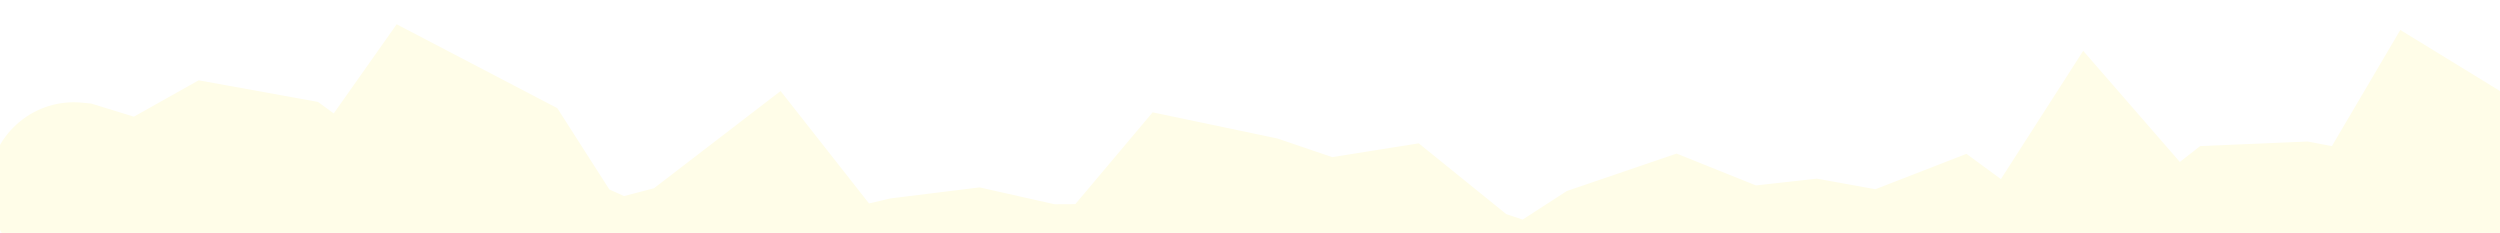 <svg width="440" height="41" viewBox="0 0 440 41" fill="none" xmlns="http://www.w3.org/2000/svg">
<g filter="url(#filter0_d_1018_4787)">
<path d="M14.463 14.072C6.219 13.263 -1.12 19.292 -1.928 27.537C-2.737 35.782 3.292 43.12 11.537 43.928L14.463 14.072ZM13.1 29.01L17.512 14.673L16.067 14.229L14.563 14.081L13.1 29.01ZM25.3 32.765L20.888 47.101L27.037 48.993L32.646 45.843L25.3 32.765ZM37.6 25.856L40.273 11.096L34.961 10.134L30.254 12.778L37.6 25.856ZM49.9 28.083L58.747 15.97L55.964 13.937L52.573 13.323L49.9 28.083ZM62.2 37.066L53.353 49.18L65.663 58.17L74.454 45.717L62.2 37.066ZM74.5 19.643L81.443 6.346L69.813 0.273L62.246 10.992L74.5 19.643ZM87.602 26.485L100.234 18.395L98.082 15.035L94.545 13.188L87.602 26.485ZM97.016 41.184L84.384 49.273L86.786 53.025L90.847 54.857L97.016 41.184ZM108.483 46.358L102.314 60.03L107.138 62.207L112.26 60.874L108.483 46.358ZM121.813 42.889L125.59 57.406L128.535 56.639L130.949 54.786L121.813 42.889ZM134.76 32.948L146.55 23.674L137.384 12.021L125.624 21.051L134.76 32.948ZM147.06 48.586L135.269 57.859L141.174 65.367L150.475 63.192L147.06 48.586ZM159.36 45.71L157.517 30.823L156.723 30.922L155.944 31.104L159.36 45.71ZM171.66 44.188L174.954 29.554L172.407 28.981L169.817 29.301L171.66 44.188ZM183.96 46.956L180.665 61.59L182.328 61.964L184.032 61.956L183.96 46.956ZM196.26 46.897L196.332 61.897L203.266 61.863L207.733 56.559L196.26 46.897ZM208.56 32.292L211.636 17.611L202.861 15.772L197.086 22.629L208.56 32.292ZM220.86 34.869L225.691 20.669L224.828 20.375L223.936 20.188L220.86 34.869ZM233.16 39.054L228.328 53.255L231.849 54.453L235.523 53.867L233.16 39.054ZM245.46 37.092L254.891 25.428L249.695 21.227L243.096 22.279L245.46 37.092ZM257.76 47.038L248.328 58.702L250.427 60.398L252.985 61.257L257.76 47.038ZM270.06 51.167L265.285 65.387L272.134 67.687L278.202 63.765L270.06 51.167ZM282.36 43.217L277.519 29.019L275.769 29.616L274.217 30.619L282.36 43.217ZM294.66 39.024L300.247 25.103L295.084 23.031L289.819 24.826L294.66 39.024ZM306.96 43.96L301.372 57.881L304.87 59.285L308.617 58.868L306.96 43.96ZM319.26 42.593L321.929 27.832L319.776 27.443L317.603 27.685L319.26 42.593ZM331.56 44.817L328.891 59.578L333.051 60.33L336.991 58.799L331.56 44.817ZM343.859 40.039L352.734 27.946L346.099 23.076L338.428 26.057L343.859 40.039ZM356.159 49.065L347.285 61.158L360.16 70.607L368.785 57.165L356.159 49.065ZM368.459 29.894L379.778 20.051L366.643 4.947L355.834 21.794L368.459 29.894ZM381.66 45.073L370.342 54.916L379.67 65.643L390.882 56.904L381.66 45.073ZM392.67 36.492L392.036 21.505L387.237 21.708L383.449 24.661L392.67 36.492ZM405.059 35.967L407.895 21.238L406.175 20.907L404.425 20.981L405.059 35.967ZM417.963 38.452L415.128 53.181L425.518 55.182L430.888 46.065L417.963 38.452ZM427.632 22.036L435.468 9.246L422.453 1.273L414.708 14.424L427.632 22.036ZM431.165 41.791C438.229 46.118 447.464 43.9 451.791 36.835C456.118 29.771 453.9 20.537 446.835 16.209L431.165 41.791ZM13 29L11.537 43.928L11.636 43.938L13.1 29.01L14.563 14.081L14.463 14.072L13 29ZM13.1 29.01L8.687 43.346L20.888 47.101L25.3 32.765L29.712 18.428L17.512 14.673L13.1 29.01ZM25.3 32.765L32.646 45.843L44.946 38.934L37.6 25.856L30.254 12.778L17.954 19.686L25.3 32.765ZM37.6 25.856L34.927 40.616L47.227 42.843L49.9 28.083L52.573 13.323L40.273 11.096L37.6 25.856ZM49.9 28.083L41.053 40.197L53.353 49.18L62.2 37.066L71.047 24.953L58.747 15.97L49.9 28.083ZM62.2 37.066L74.454 45.717L86.754 28.293L74.5 19.643L62.246 10.992L49.946 28.416L62.2 37.066ZM74.5 19.643L67.557 32.939L80.659 39.781L87.602 26.485L94.545 13.188L81.443 6.346L74.5 19.643ZM87.602 26.485L74.97 34.574L84.384 49.273L97.016 41.184L109.647 33.094L100.234 18.395L87.602 26.485ZM97.016 41.184L90.847 54.857L102.314 60.03L108.483 46.358L114.652 32.685L103.184 27.511L97.016 41.184ZM108.483 46.358L112.26 60.874L125.59 57.406L121.813 42.889L118.036 28.372L104.706 31.841L108.483 46.358ZM121.813 42.889L130.949 54.786L143.895 44.845L134.76 32.948L125.624 21.051L112.678 30.992L121.813 42.889ZM134.76 32.948L122.969 42.221L135.269 57.859L147.06 48.586L158.85 39.313L146.55 23.674L134.76 32.948ZM147.06 48.586L150.475 63.192L162.775 60.316L159.36 45.71L155.944 31.104L143.644 33.98L147.06 48.586ZM159.36 45.71L161.202 60.596L173.502 59.074L171.66 44.188L169.817 29.301L157.517 30.823L159.36 45.71ZM171.66 44.188L168.365 58.821L180.665 61.59L183.96 46.956L187.254 32.323L174.954 29.554L171.66 44.188ZM183.96 46.956L184.032 61.956L196.332 61.897L196.26 46.897L196.187 31.897L183.887 31.956L183.96 46.956ZM196.26 46.897L207.733 56.559L220.033 41.954L208.56 32.292L197.086 22.629L184.786 37.235L196.26 46.897ZM208.56 32.292L205.483 46.973L217.783 49.55L220.86 34.869L223.936 20.188L211.636 17.611L208.56 32.292ZM220.86 34.869L216.028 49.07L228.328 53.255L233.16 39.054L237.991 24.854L225.691 20.669L220.86 34.869ZM233.16 39.054L235.523 53.867L247.823 51.905L245.46 37.092L243.096 22.279L230.796 24.242L233.16 39.054ZM245.46 37.092L236.028 48.756L248.328 58.702L257.76 47.038L267.191 35.373L254.891 25.428L245.46 37.092ZM257.76 47.038L252.985 61.257L265.285 65.387L270.06 51.167L274.834 36.947L262.534 32.818L257.76 47.038ZM270.06 51.167L278.202 63.765L290.502 55.815L282.36 43.217L274.217 30.619L261.917 38.57L270.06 51.167ZM282.36 43.217L287.2 57.415L299.5 53.221L294.66 39.024L289.819 24.826L277.519 29.019L282.36 43.217ZM294.66 39.024L289.072 52.944L301.372 57.881L306.96 43.96L312.547 30.04L300.247 25.103L294.66 39.024ZM306.96 43.96L308.617 58.868L320.917 57.501L319.26 42.593L317.603 27.685L305.303 29.052L306.96 43.96ZM319.26 42.593L316.591 57.354L328.891 59.578L331.56 44.817L334.229 30.057L321.929 27.832L319.26 42.593ZM331.56 44.817L336.991 58.799L349.291 54.021L343.859 40.039L338.428 26.057L326.128 30.835L331.56 44.817ZM343.859 40.039L334.985 52.132L347.285 61.158L356.159 49.065L365.034 36.972L352.734 27.946L343.859 40.039ZM356.159 49.065L368.785 57.165L381.085 37.994L368.459 29.894L355.834 21.794L343.534 40.965L356.159 49.065ZM368.459 29.894L357.141 39.737L370.342 54.916L381.66 45.073L392.979 35.23L379.778 20.051L368.459 29.894ZM381.66 45.073L390.882 56.904L401.891 48.322L392.67 36.492L383.449 24.661L372.439 33.243L381.66 45.073ZM392.67 36.492L393.304 51.478L405.693 50.954L405.059 35.967L404.425 20.981L392.036 21.505L392.67 36.492ZM405.059 35.967L402.223 50.697L415.128 53.181L417.963 38.452L420.799 23.722L407.895 21.238L405.059 35.967ZM417.963 38.452L430.888 46.065L440.557 29.649L427.632 22.036L414.708 14.424L405.039 30.839L417.963 38.452ZM427.632 22.036L419.797 34.827L431.165 41.791L439 29L446.835 16.209L435.468 9.246L427.632 22.036Z" fill="#FFFDE8"/>
</g>
<defs>
<filter id="filter0_d_1018_4787" x="-6" y="0.273" width="464.004" height="78.334" filterUnits="userSpaceOnUse" color-interpolation-filters="sRGB">
<feFlood flood-opacity="0" result="BackgroundImageFix"/>
<feColorMatrix in="SourceAlpha" type="matrix" values="0 0 0 0 0 0 0 0 0 0 0 0 0 0 0 0 0 0 127 0" result="hardAlpha"/>
<feOffset dy="4"/>
<feGaussianBlur stdDeviation="2"/>
<feComposite in2="hardAlpha" operator="out"/>
<feColorMatrix type="matrix" values="0 0 0 0 0 0 0 0 0 0 0 0 0 0 0 0 0 0 0.25 0"/>
<feBlend mode="normal" in2="BackgroundImageFix" result="effect1_dropShadow_1018_4787"/>
<feBlend mode="normal" in="SourceGraphic" in2="effect1_dropShadow_1018_4787" result="shape"/>
</filter>
</defs>
</svg>
